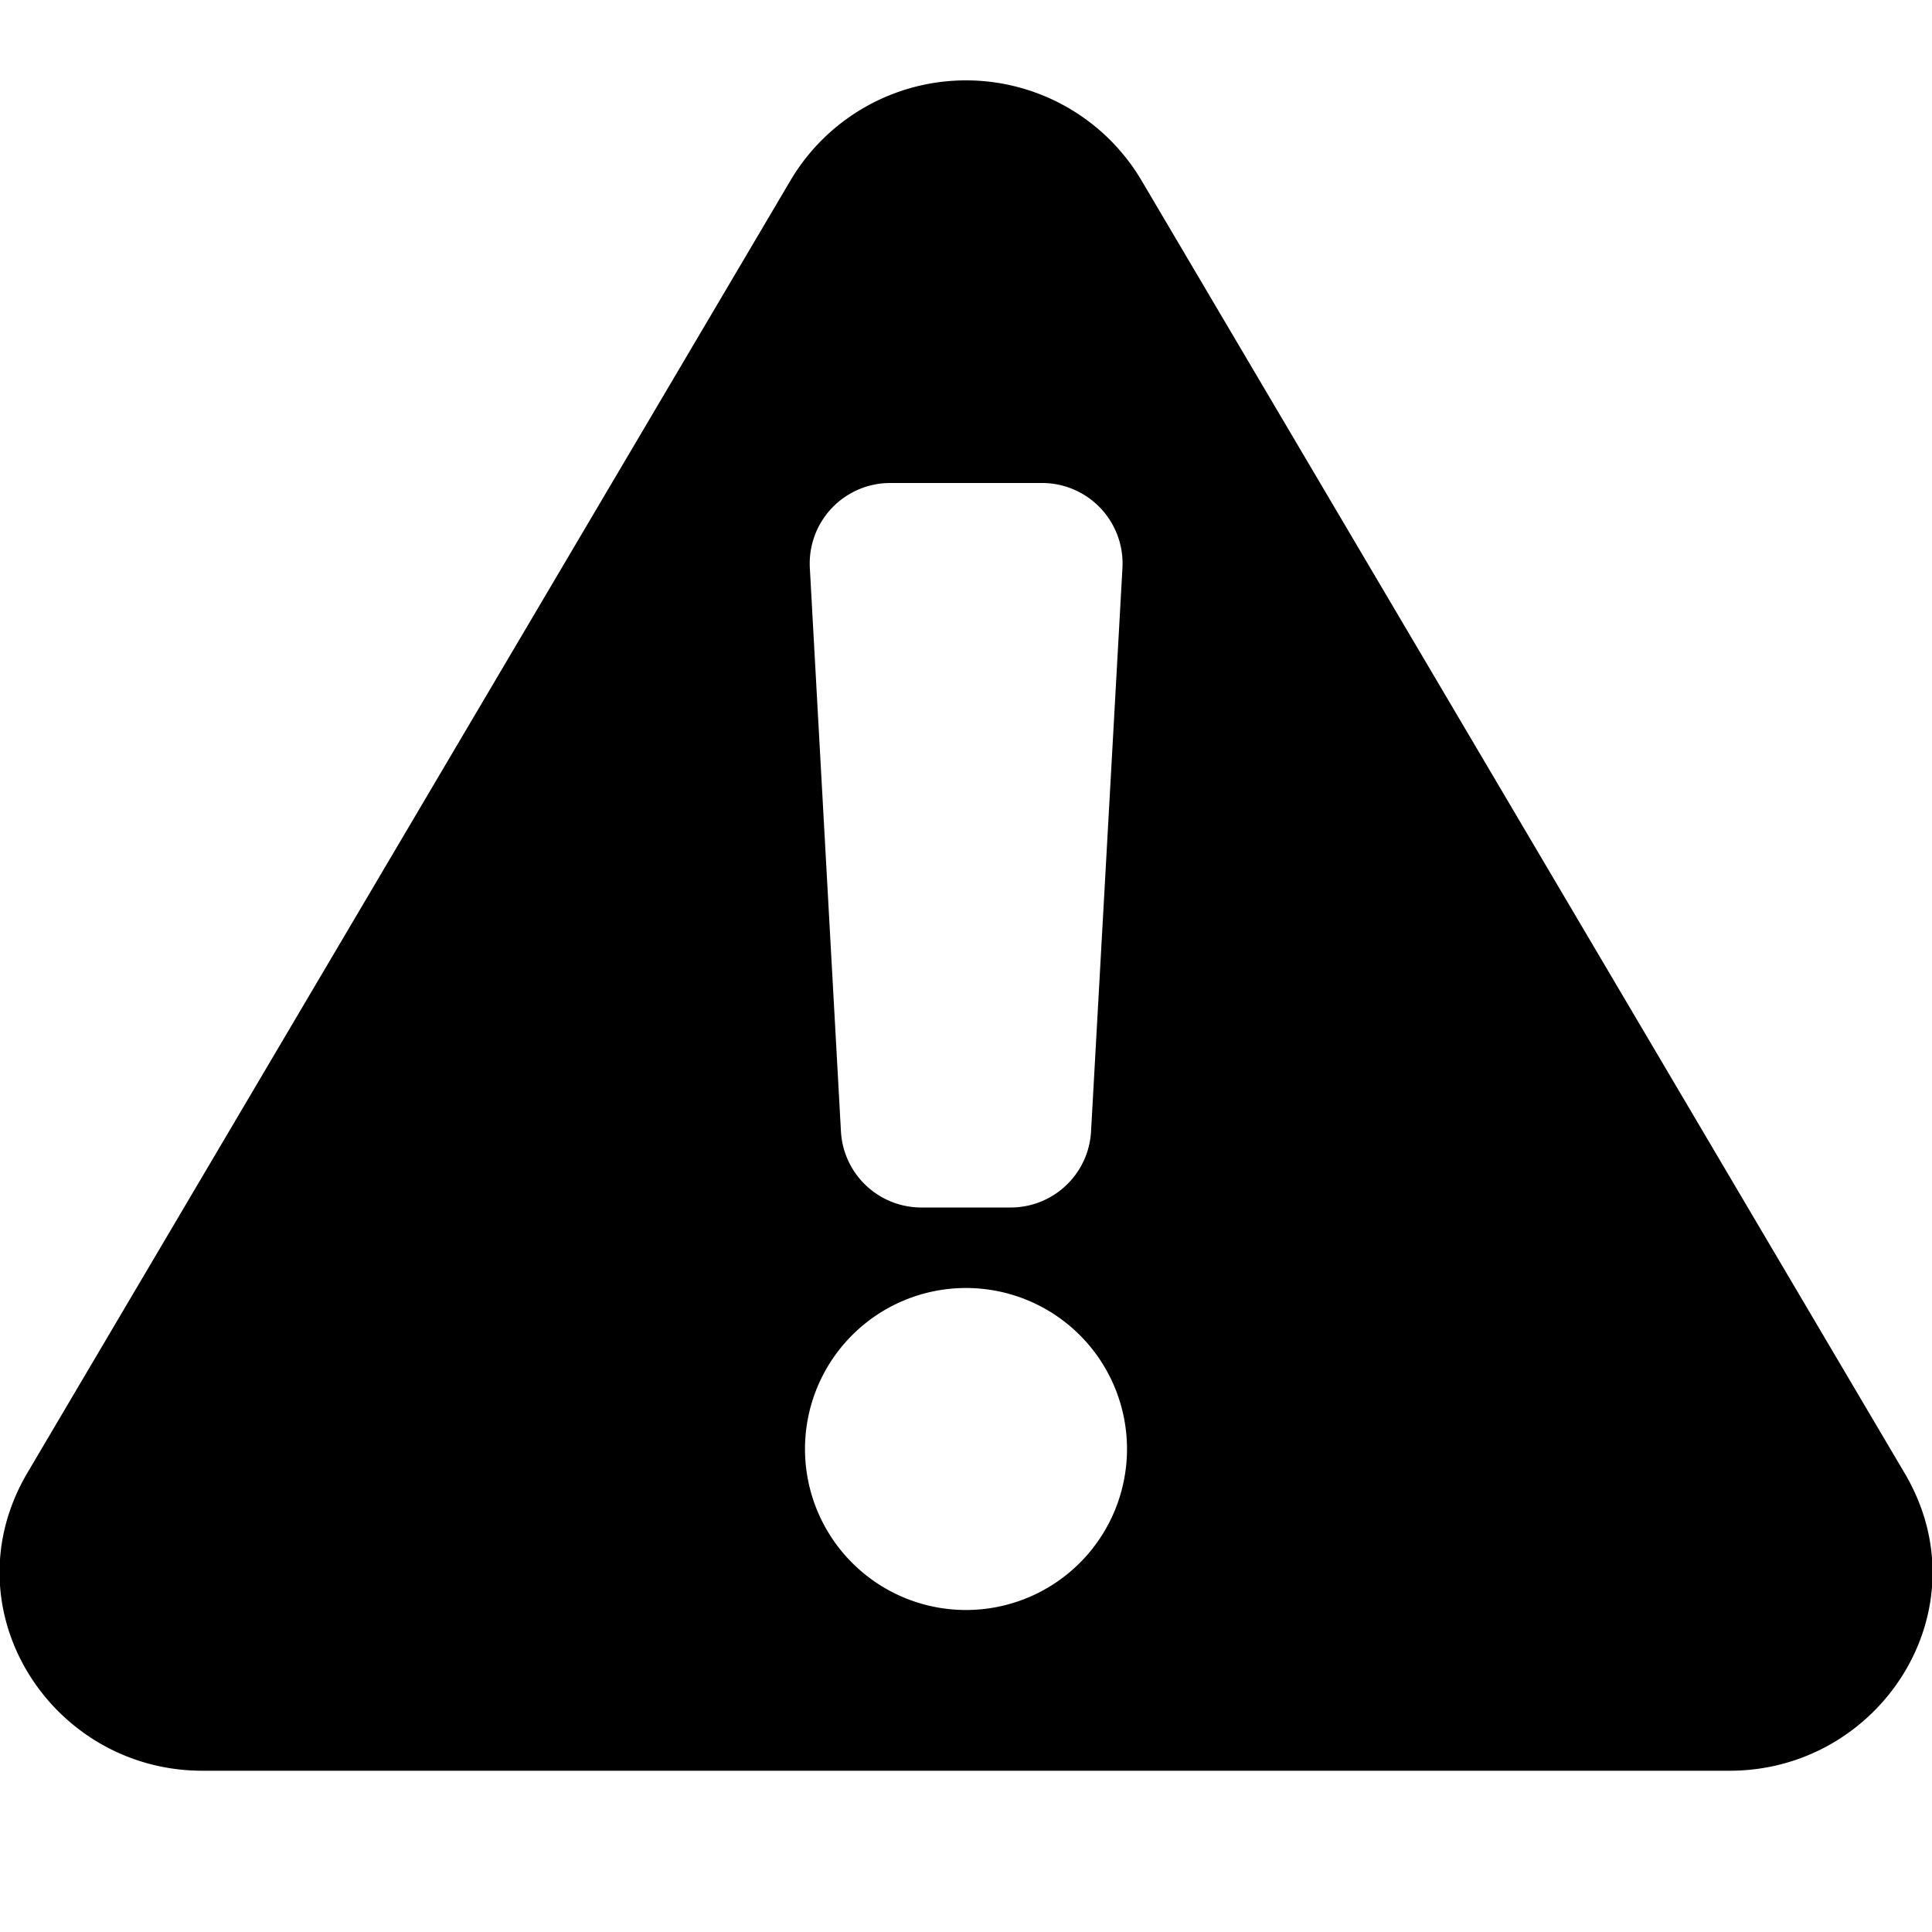 <svg xmlns="http://www.w3.org/2000/svg" viewBox="0 0 72 72"><path fill-rule="evenodd" clip-rule="evenodd" d="M29.48 6.69a7.6 7.6 0 0 1 13.04 0L70.98 54.9c3 5.07-.89 11.09-6.52 11.09H7.54c-5.63 0-9.51-6.02-6.52-11.1zm.7 14.47a3 3 0 0 1 3-3.16h5.65a3 3 0 0 1 3 3.17l-1.17 21a3 3 0 0 1-3 2.83h-3.32a3 3 0 0 1-3-2.83zM42 54a6 6 0 1 1-12 0 6 6 0 0 1 12 0"/></svg>
